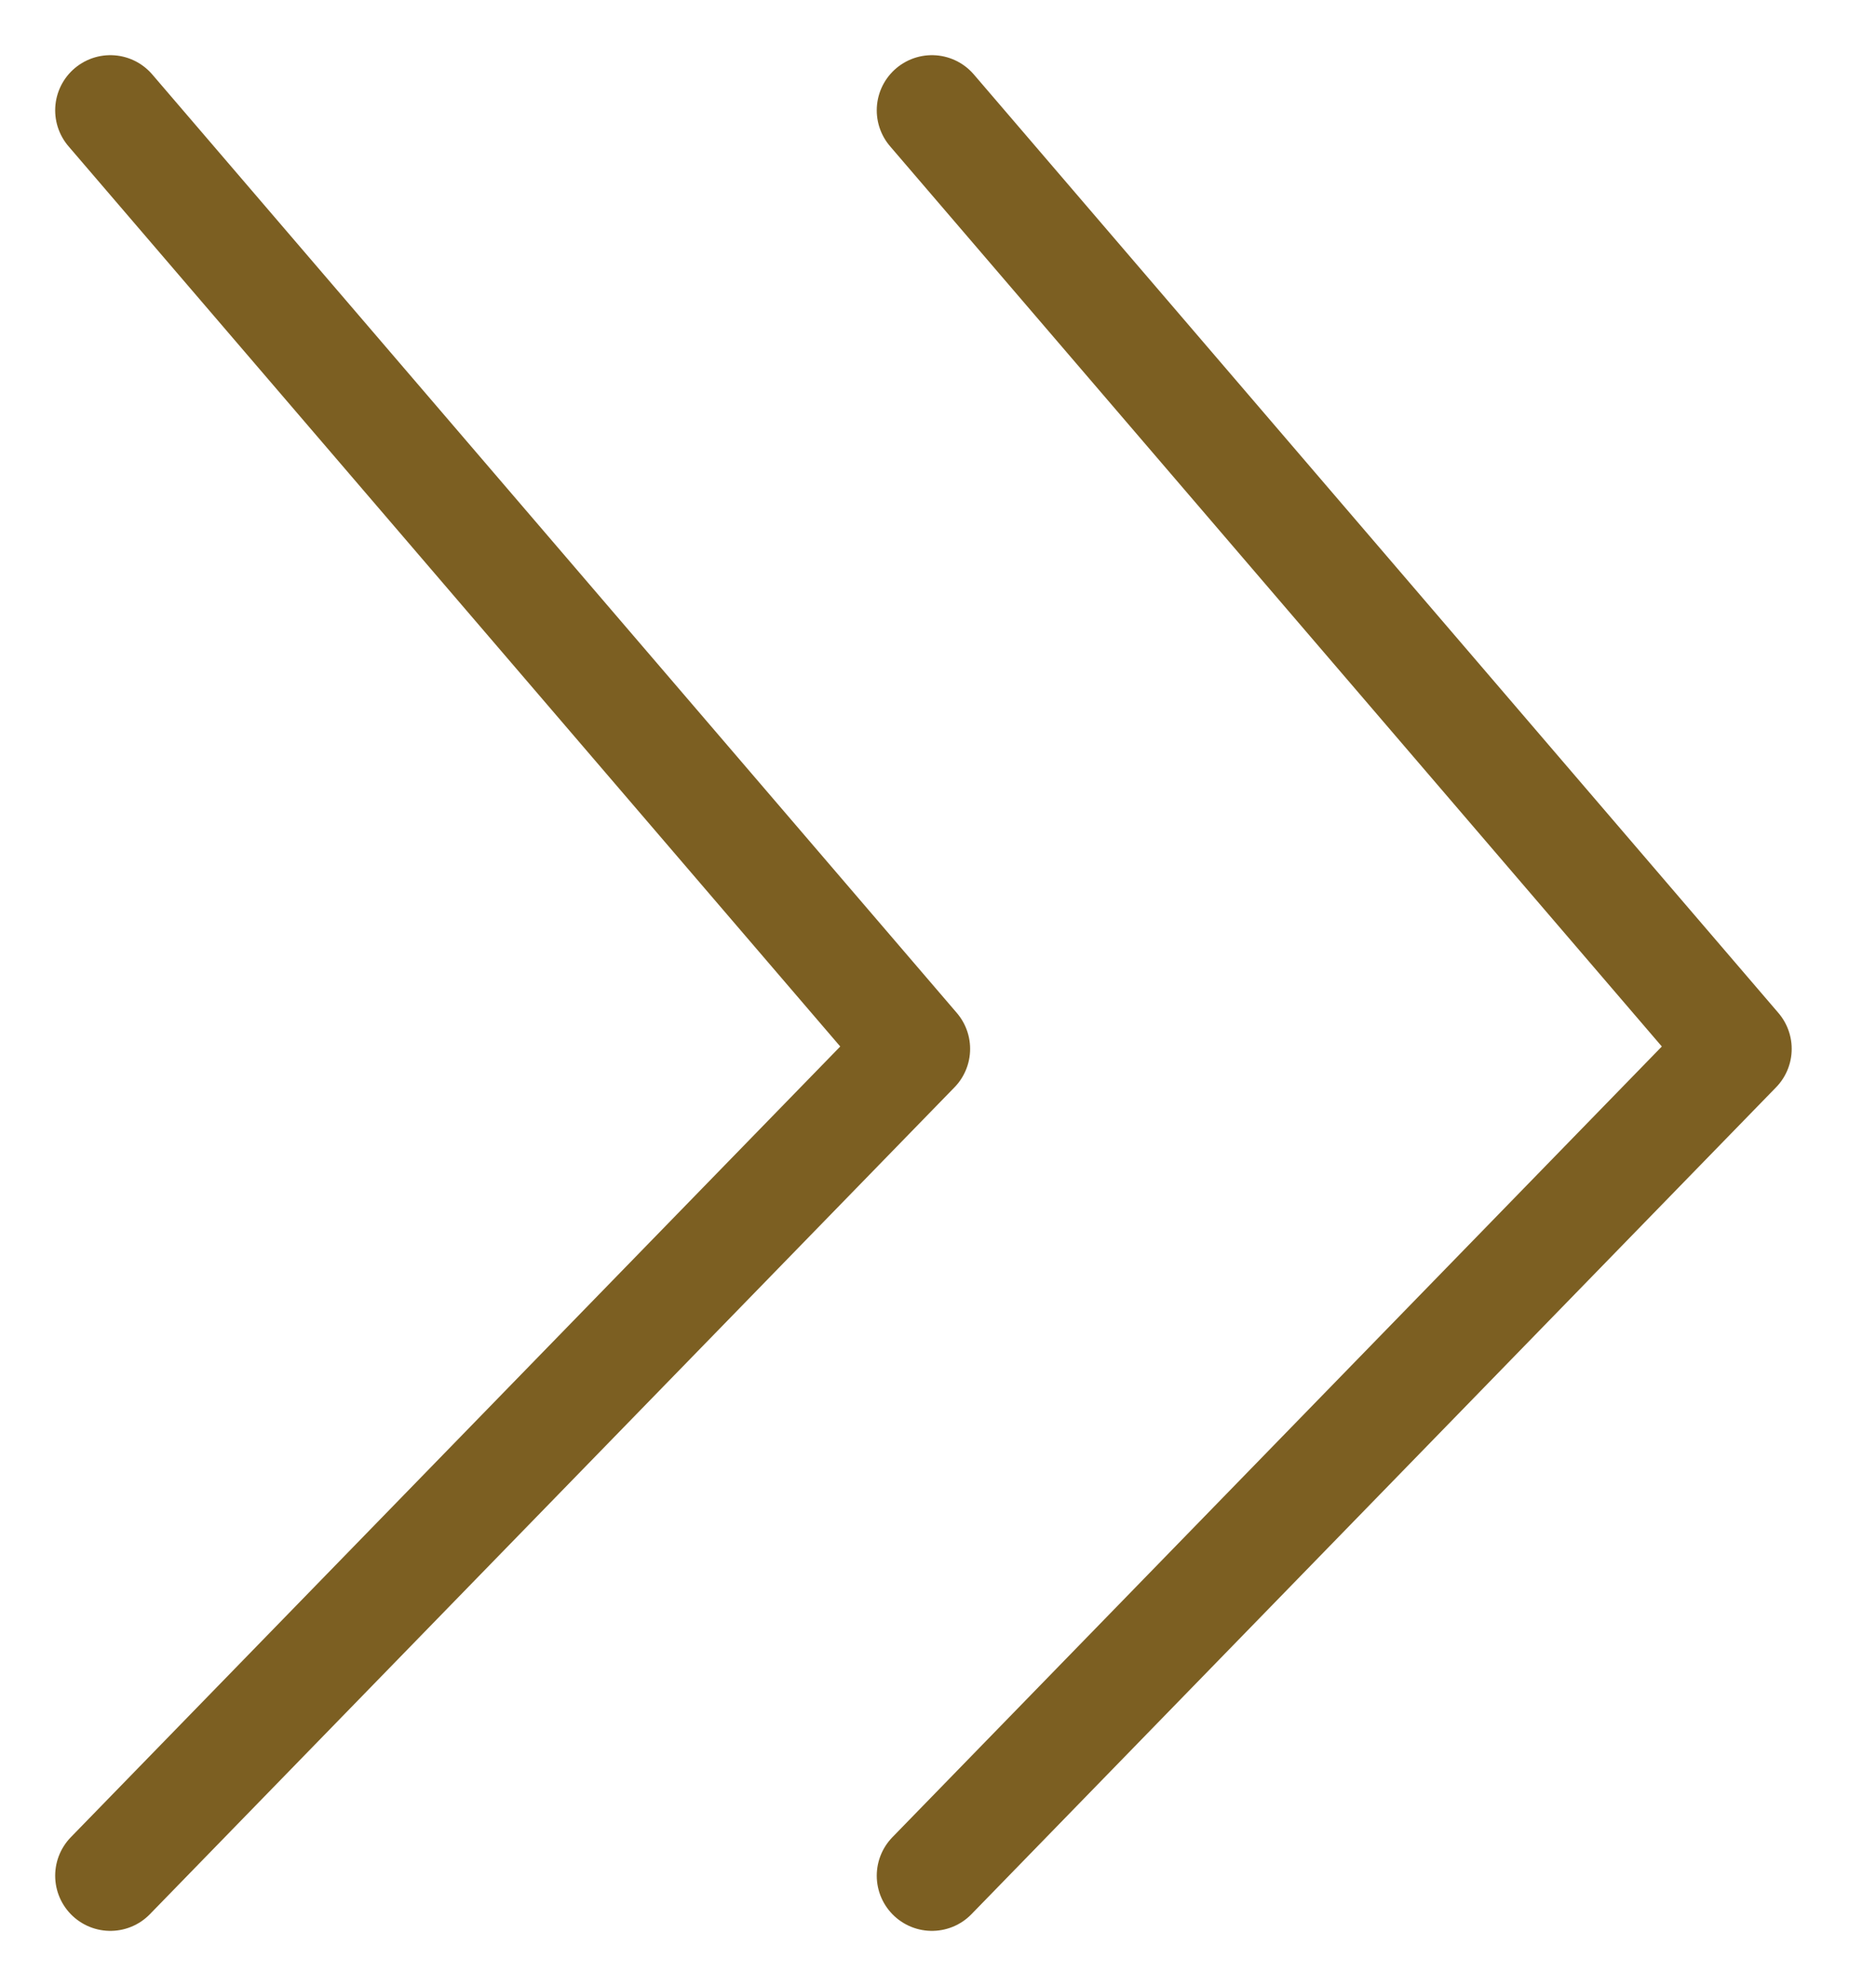 <svg width="17" height="18" viewBox="0 0 17 18" fill="none" xmlns="http://www.w3.org/2000/svg">
<g id="Group 10">
<path id="Vector 9" d="M8.445 1L15.736 9.506L8.445 17" stroke="#7C5F22" stroke-linecap="round" stroke-linejoin="round"/>
<path id="Vector 10" d="M1 1L8.291 9.506L1 17" stroke="#7C5F22" stroke-linecap="round" stroke-linejoin="round"/>
</g>
</svg>
